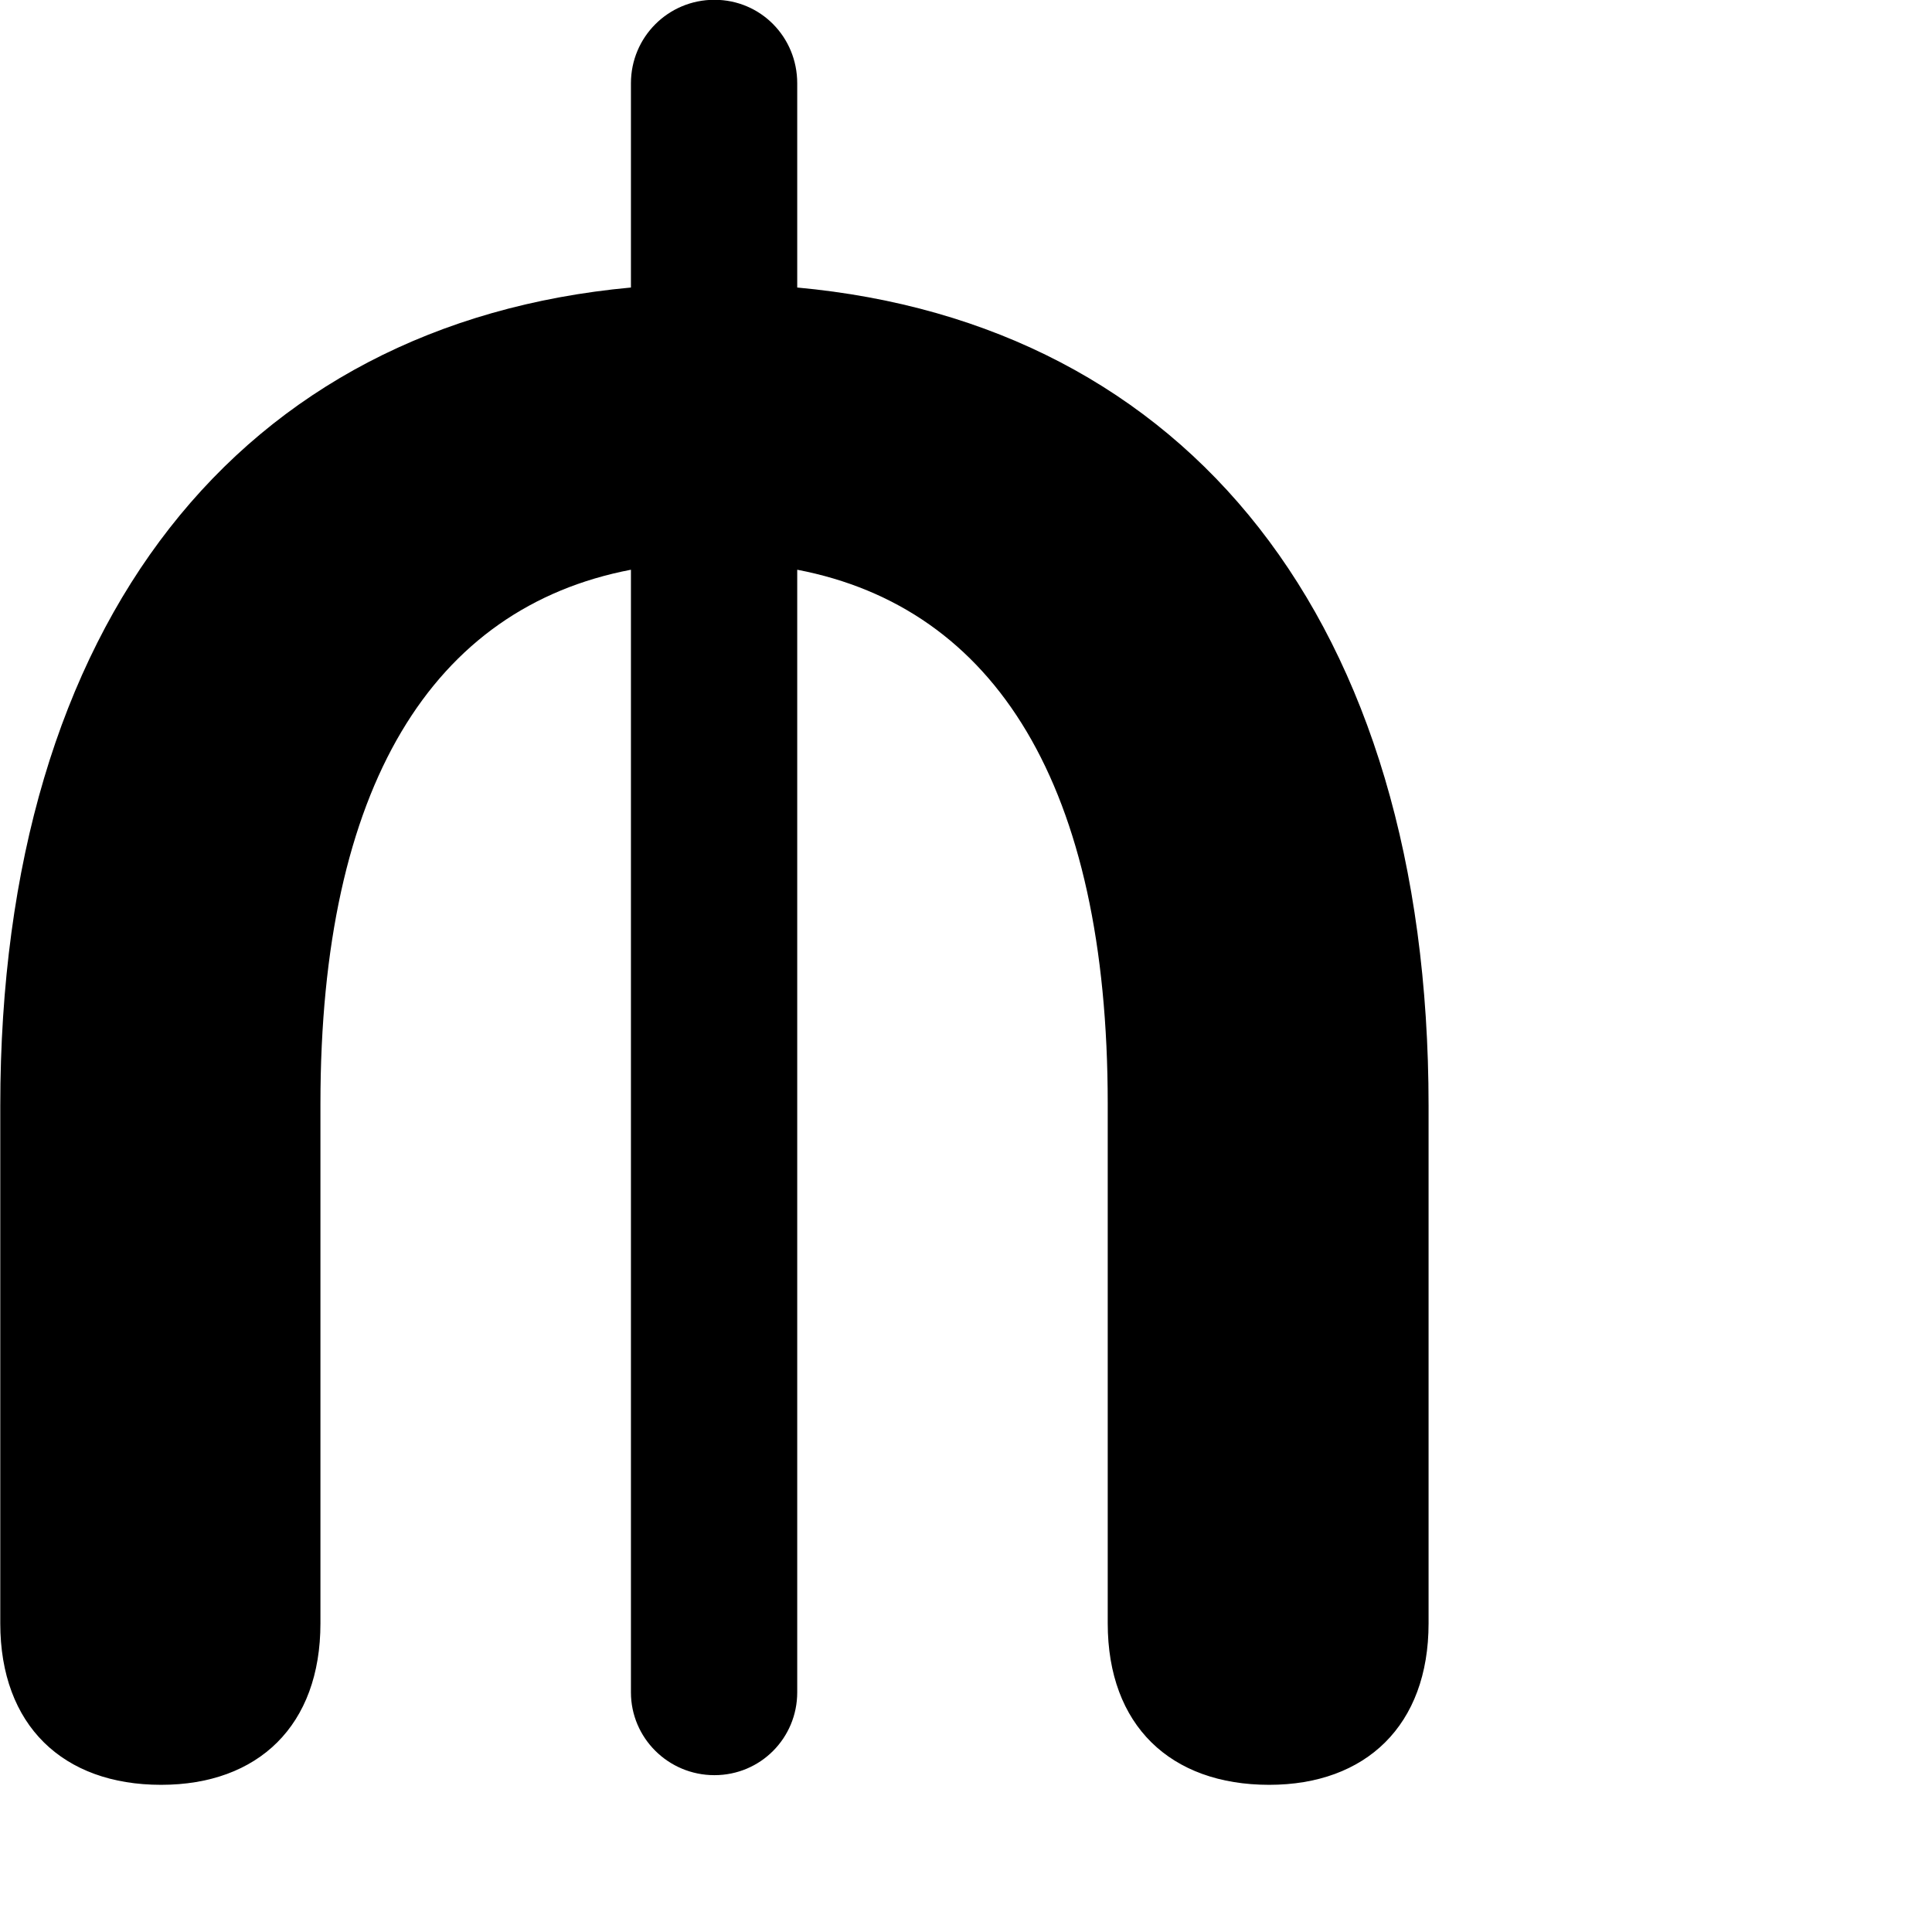 <svg xmlns="http://www.w3.org/2000/svg" viewBox="0 0 28 28" width="28" height="28">
  <path d="M2.334 25.867C3.744 25.867 4.644 25.007 4.644 23.527V15.997C4.644 11.387 6.274 8.807 9.144 8.257V24.527C9.144 25.187 9.684 25.727 10.354 25.727C11.024 25.727 11.554 25.187 11.554 24.527V8.257C14.424 8.807 16.054 11.387 16.054 15.997V23.527C16.054 25.007 16.964 25.867 18.394 25.867C19.794 25.867 20.704 25.007 20.704 23.527V16.027C20.704 8.987 17.204 4.687 11.554 4.167V1.207C11.554 0.537 11.024 -0.003 10.354 -0.003C9.684 -0.003 9.144 0.537 9.144 1.207V4.167C3.504 4.687 0.004 8.987 0.004 16.027V23.527C0.004 25.007 0.914 25.867 2.334 25.867Z" />
</svg>